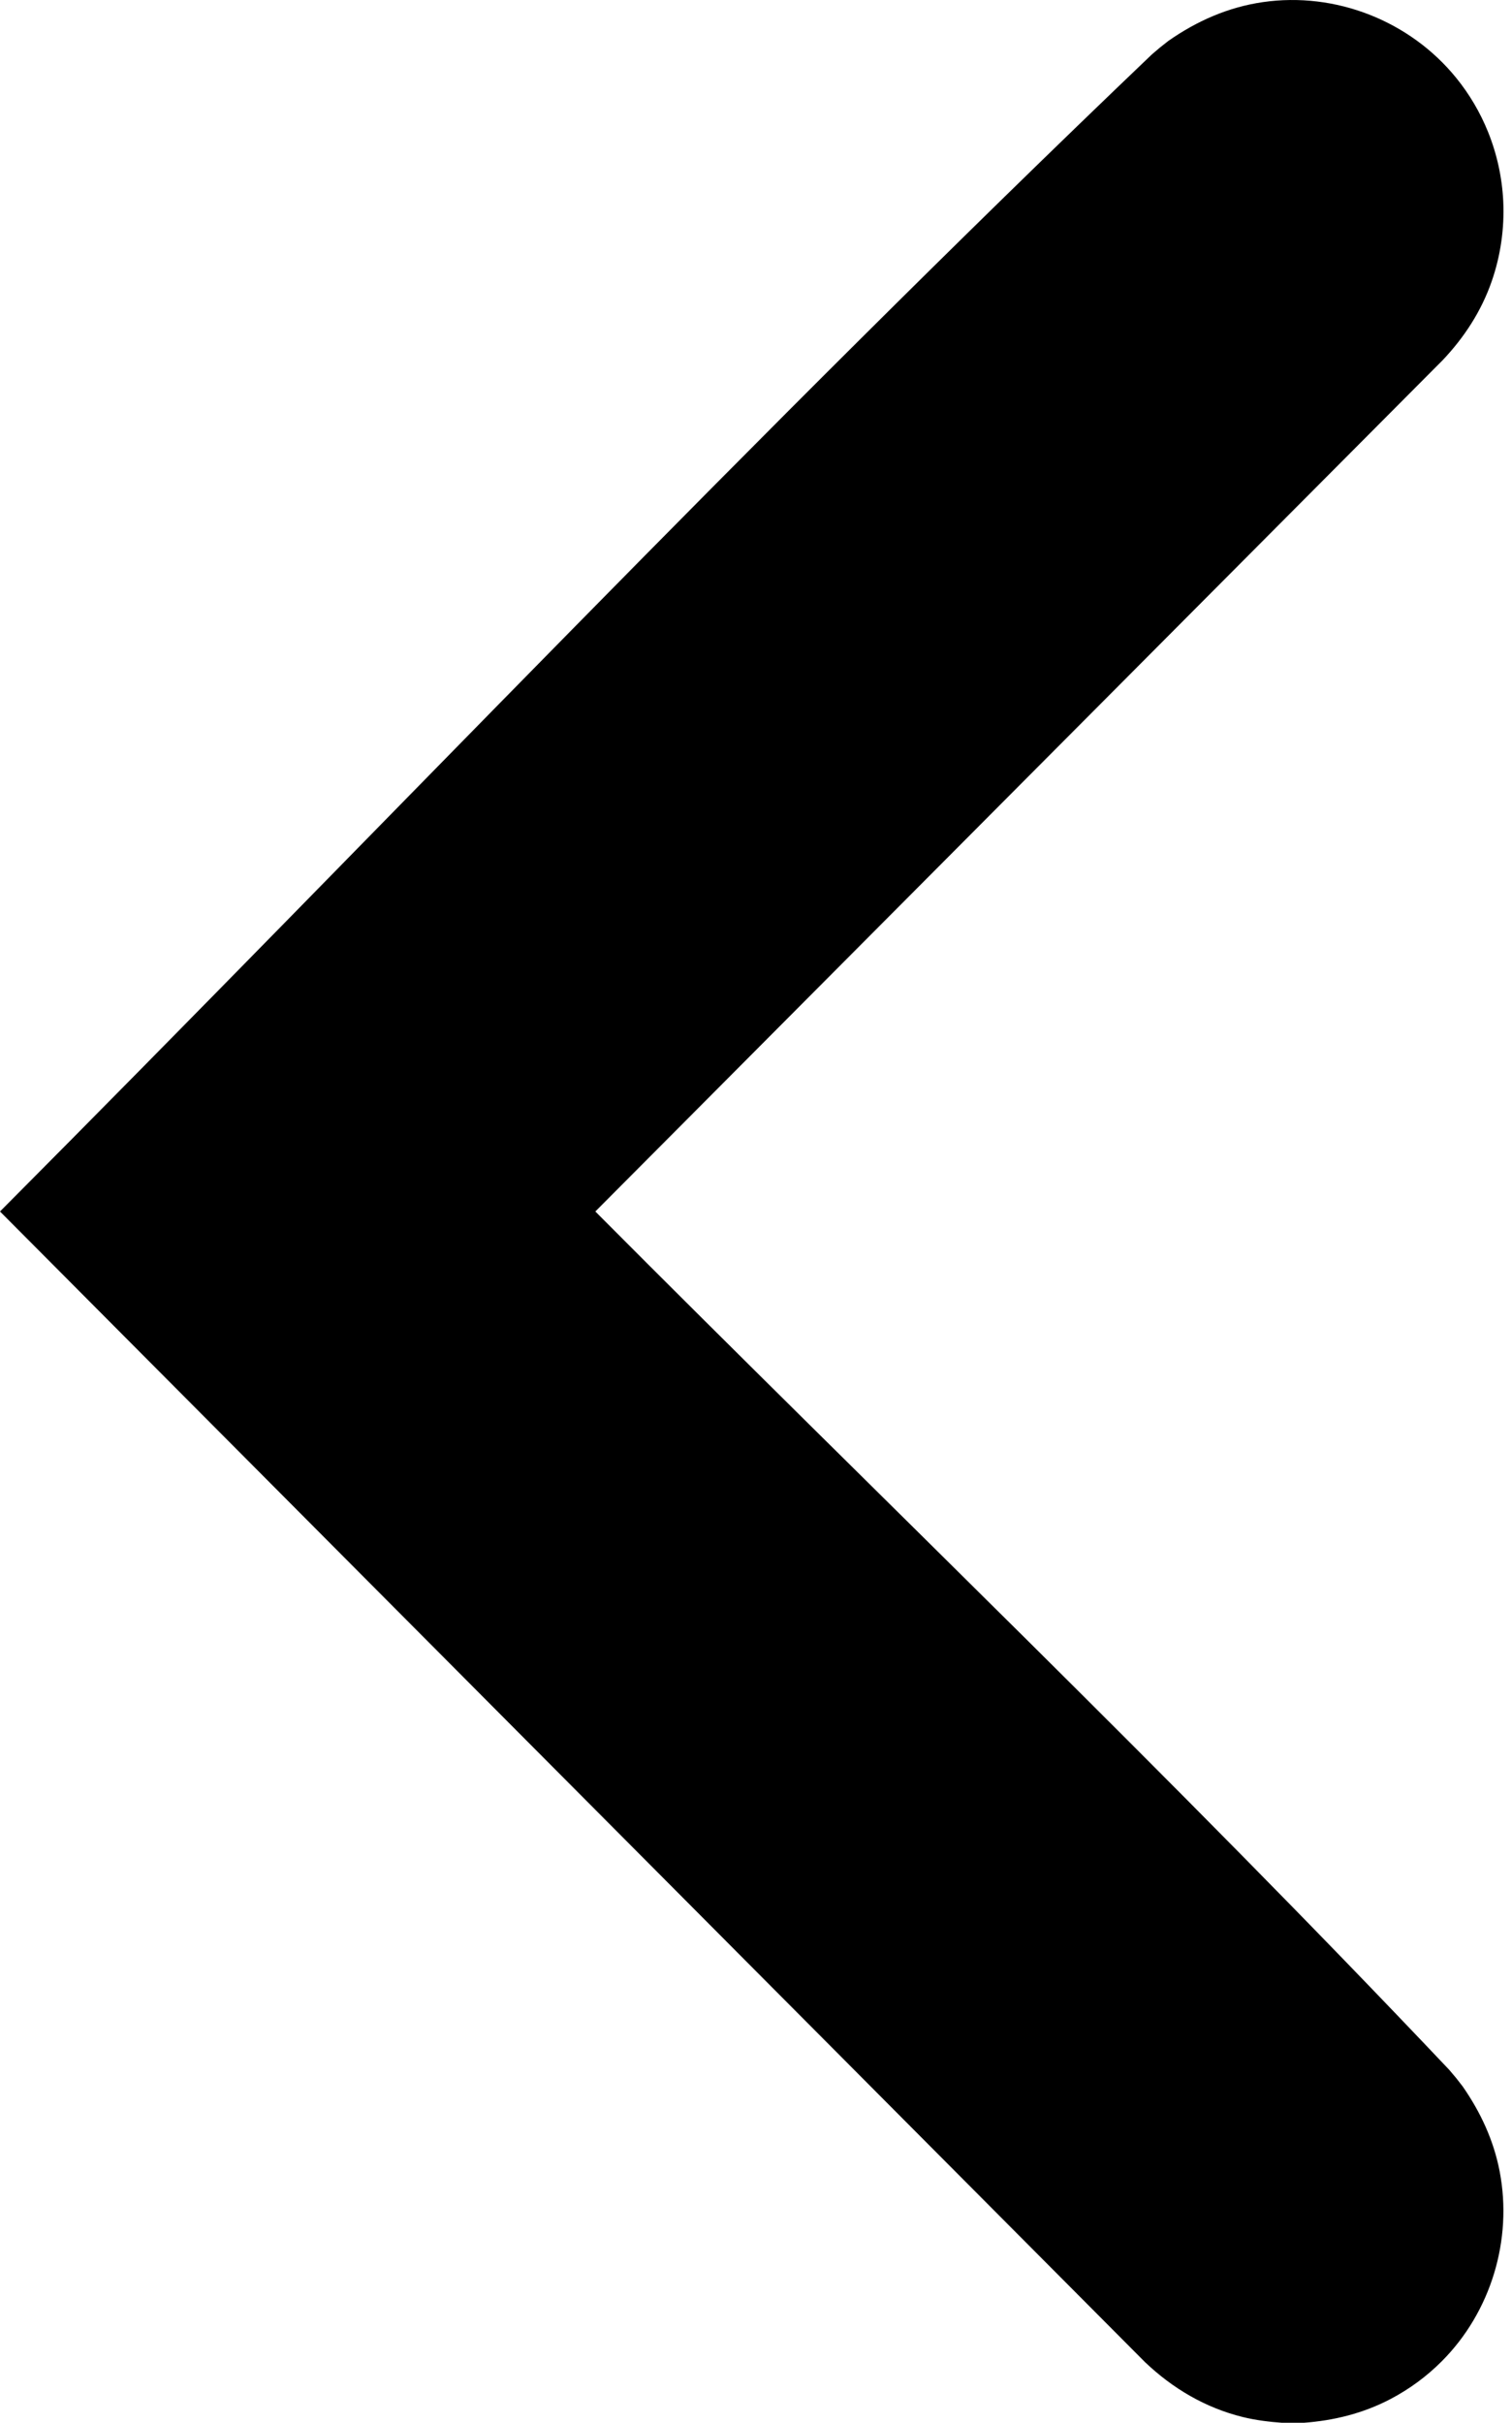 <svg viewBox="0 0 108 173" version="1.1" xmlns="http://www.w3.org/2000/svg"><g><path d="M88.771,172.59c-2.66,-0.655 -4.999,-2.033 -6.978,-3.914l-81.793,-82.169c27.42,-27.542 54.168,-55.779 82.273,-82.618c0.579,-0.498 0.575,-0.495 1.179,-0.966c2.037,-1.426 4.277,-2.413 6.747,-2.771c5.188,-0.752 10.502,1.33 13.815,5.409c0.946,1.164 1.715,2.469 2.276,3.862c0.636,1.575 1.004,3.259 1.085,4.956c0.09,1.936 -0.19,3.886 -0.827,5.714c-0.741,2.13 -1.954,3.993 -3.496,5.622l-60.528,60.792c20.334,20.427 41.178,40.355 60.993,61.292c0.497,0.58 0.493,0.576 0.961,1.185c1.28,1.843 2.212,3.845 2.639,6.06c0.941,4.887 -0.625,10.051 -4.137,13.568c-1.069,1.071 -2.302,1.979 -3.64,2.683c-1.962,1.033 -4.072,1.552 -6.271,1.71c-0.726,0.018 -0.722,0.018 -1.442,0c-0.967,-0.07 -1.914,-0.184 -2.856,-0.415Z"/></g></svg>
